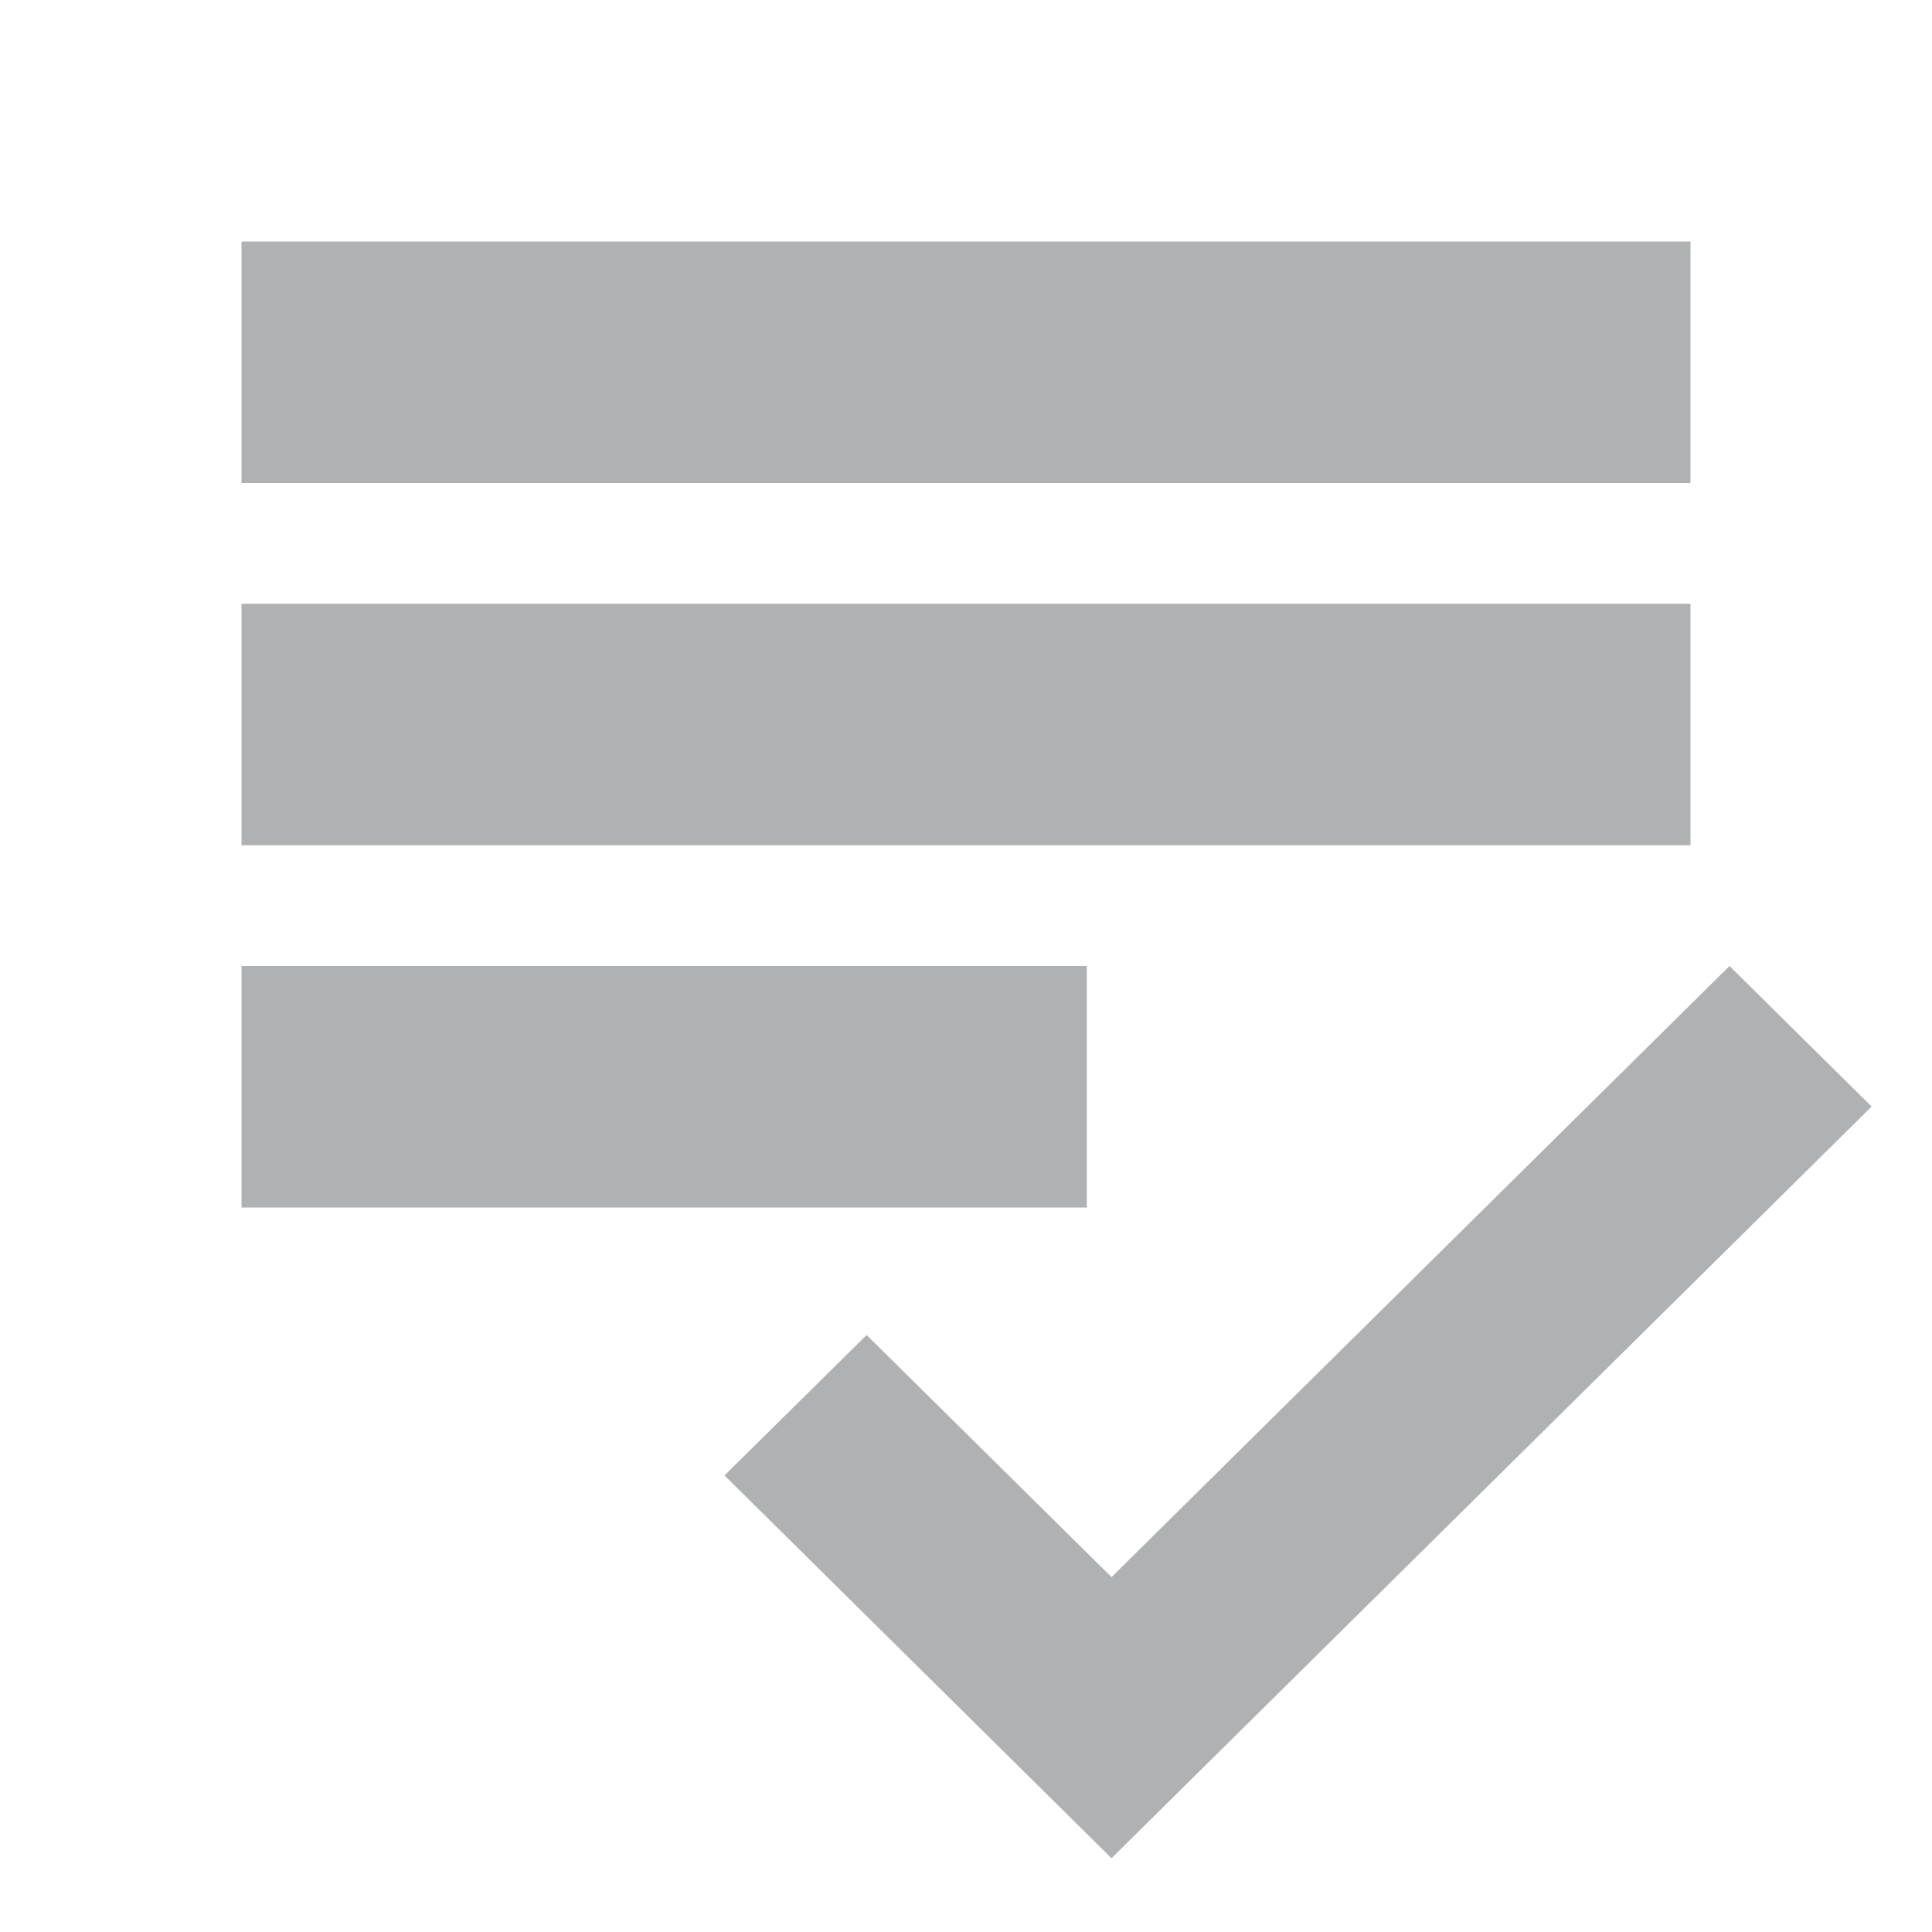 <svg width="16" height="16" viewBox="0 0 16 16" xmlns="http://www.w3.org/2000/svg"><rect width="16" height="16" fill="none"/><g fill="#AFB1B3" fill-rule="evenodd"><path d="M2 2h12v2H2zM2 5h12v2H2zM2 8h7v2H2zM14.323 8L15.5 9.164l-6.295 6.225L6 12.219l1.177-1.163 2.028 2.005z"/></g></svg>